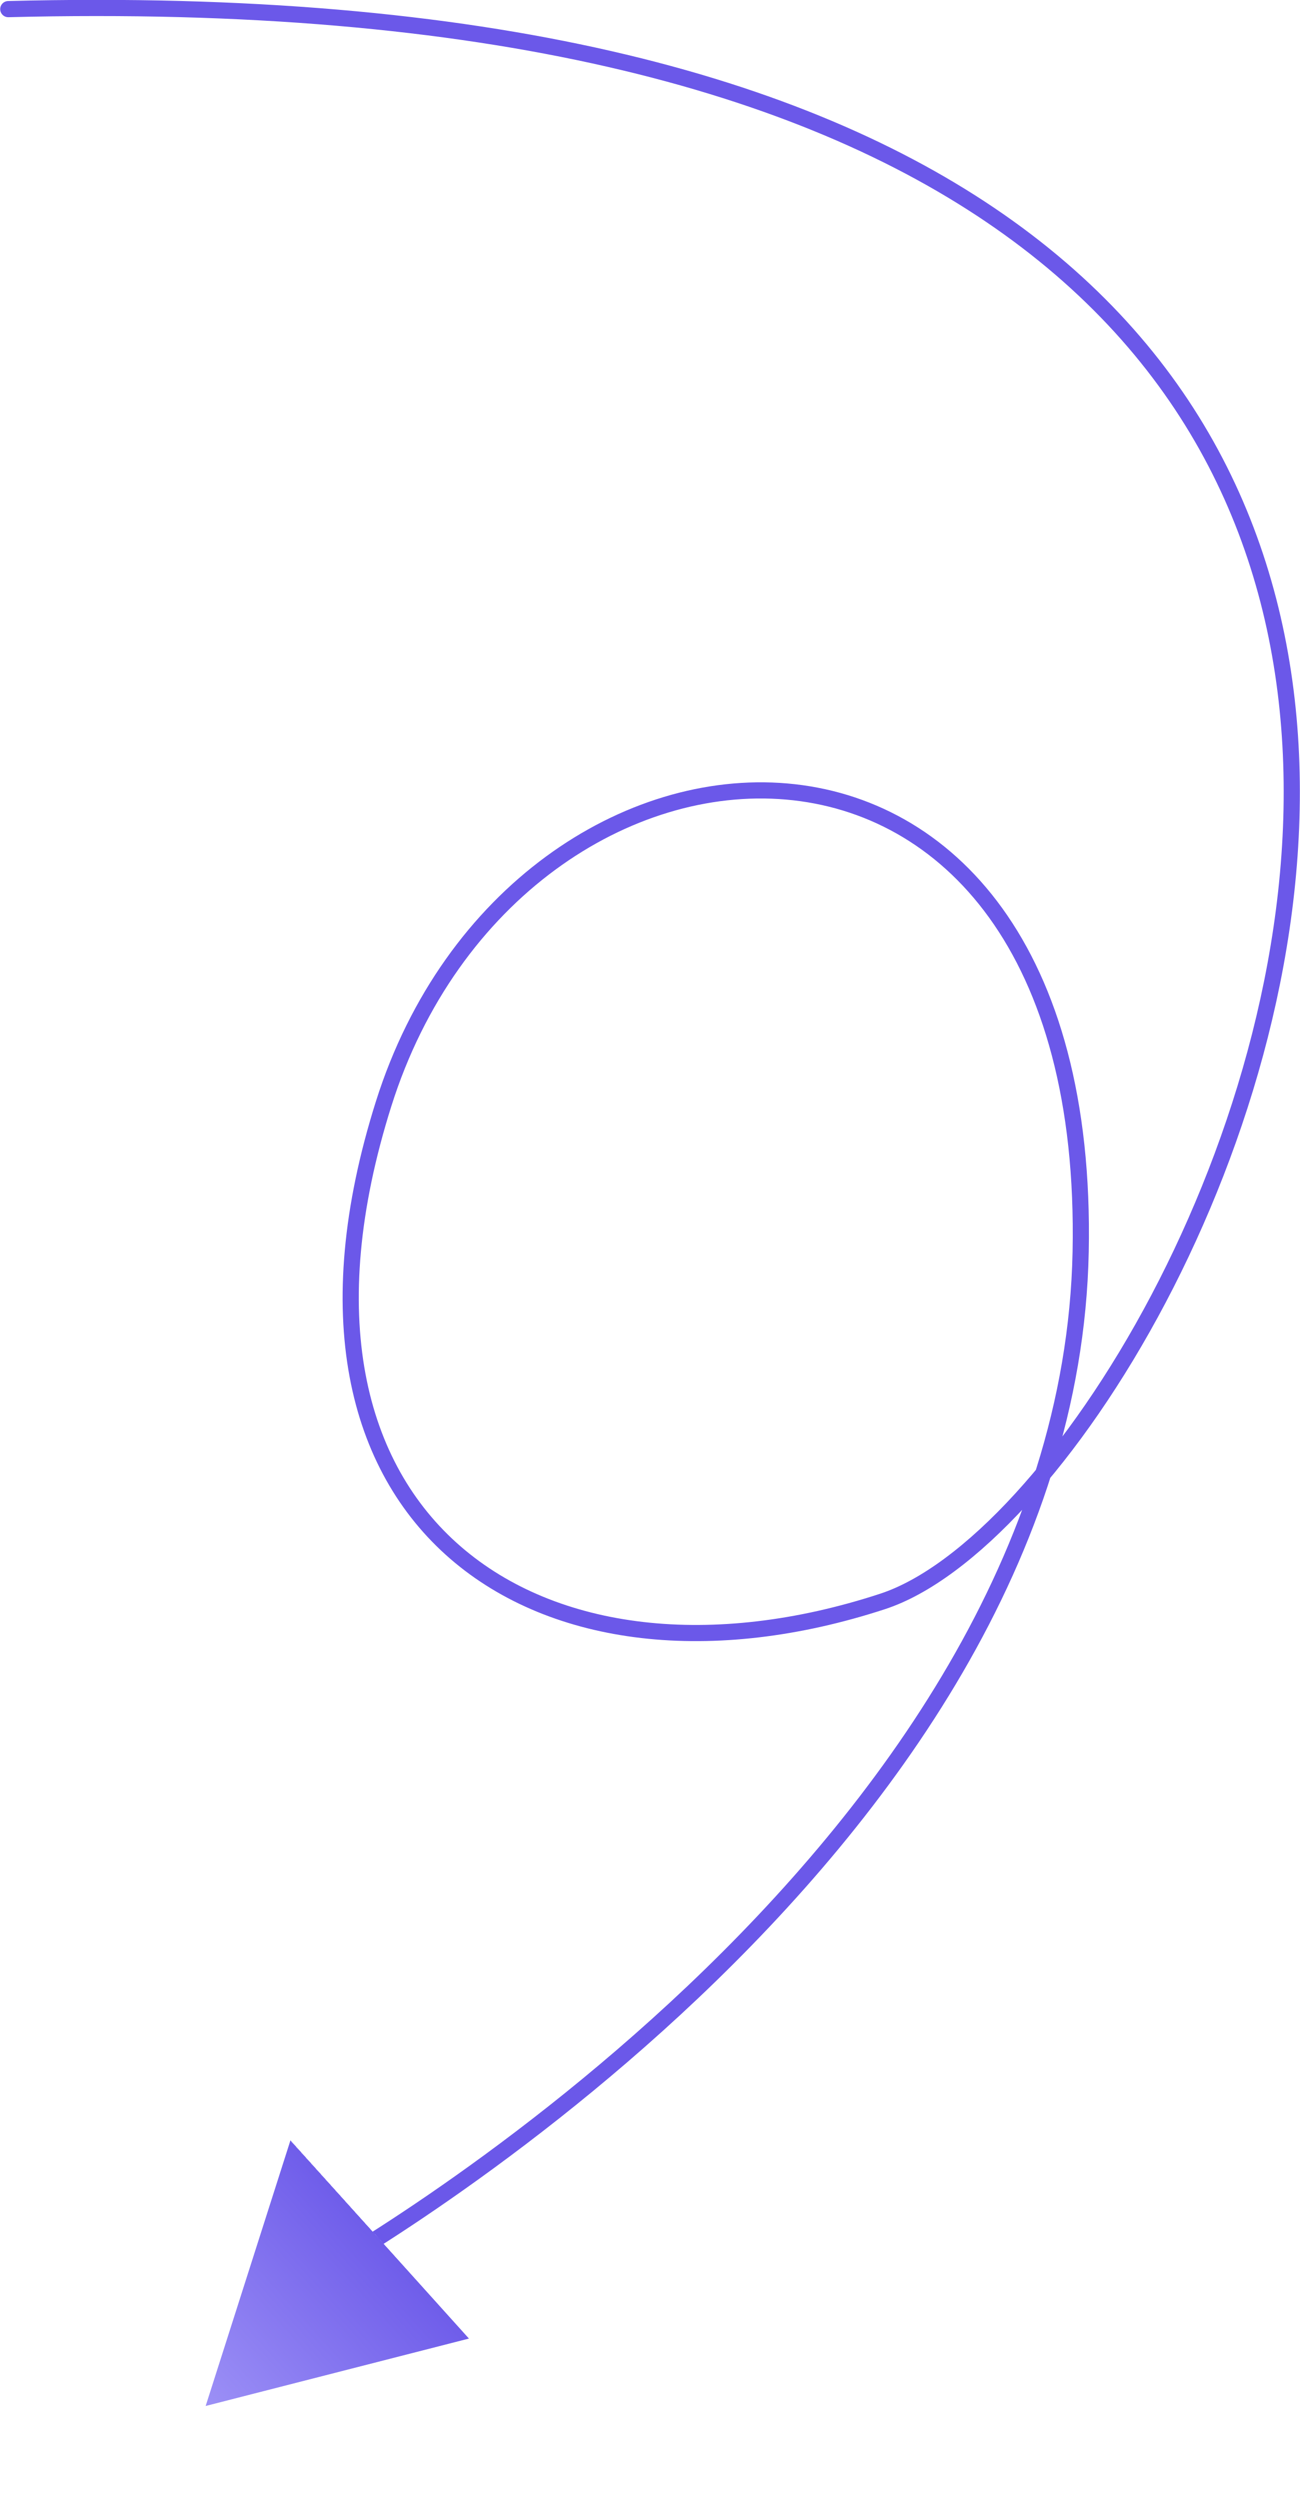 <svg xmlns="http://www.w3.org/2000/svg" xmlns:xlink="http://www.w3.org/1999/xlink" width="80.404" height="154.553" viewBox="0 0 80.404 154.553">
  <defs>
    <linearGradient id="linear-gradient" x1="0.5" x2="0.5" y2="1" gradientUnits="objectBoundingBox">
      <stop offset="0" stop-color="#9e92f6"/>
      <stop offset="0" stop-color="#6f5dea"/>
      <stop offset="1" stop-color="#9c90f6"/>
      <stop offset="1" stop-color="#6b58e9"/>
    </linearGradient>
  </defs>
  <g id="Group_19147" data-name="Group 19147" transform="translate(-222.724 -503.678)">
    <path id="Path_11160" data-name="Path 11160" d="M-9766.972,8574.241c118.336-3.035,75.115,91.568,54.073,98.45s-39.1-4.666-30.856-30.775,43.874-28.415,43.109,9.163-47.39,63.342-47.39,63.342" transform="translate(9990.208 -8069.999)" fill="none" stroke="#6b58e9" stroke-linecap="round" stroke-width="1"/>
    <path id="Path_11161" data-name="Path 11161" d="M0,0H16.5L8.7,14.893Z" transform="matrix(0.669, 0.743, -0.743, 0.669, 240.689, 636.006)" fill="url(#linear-gradient)"/>
  </g>
</svg>
